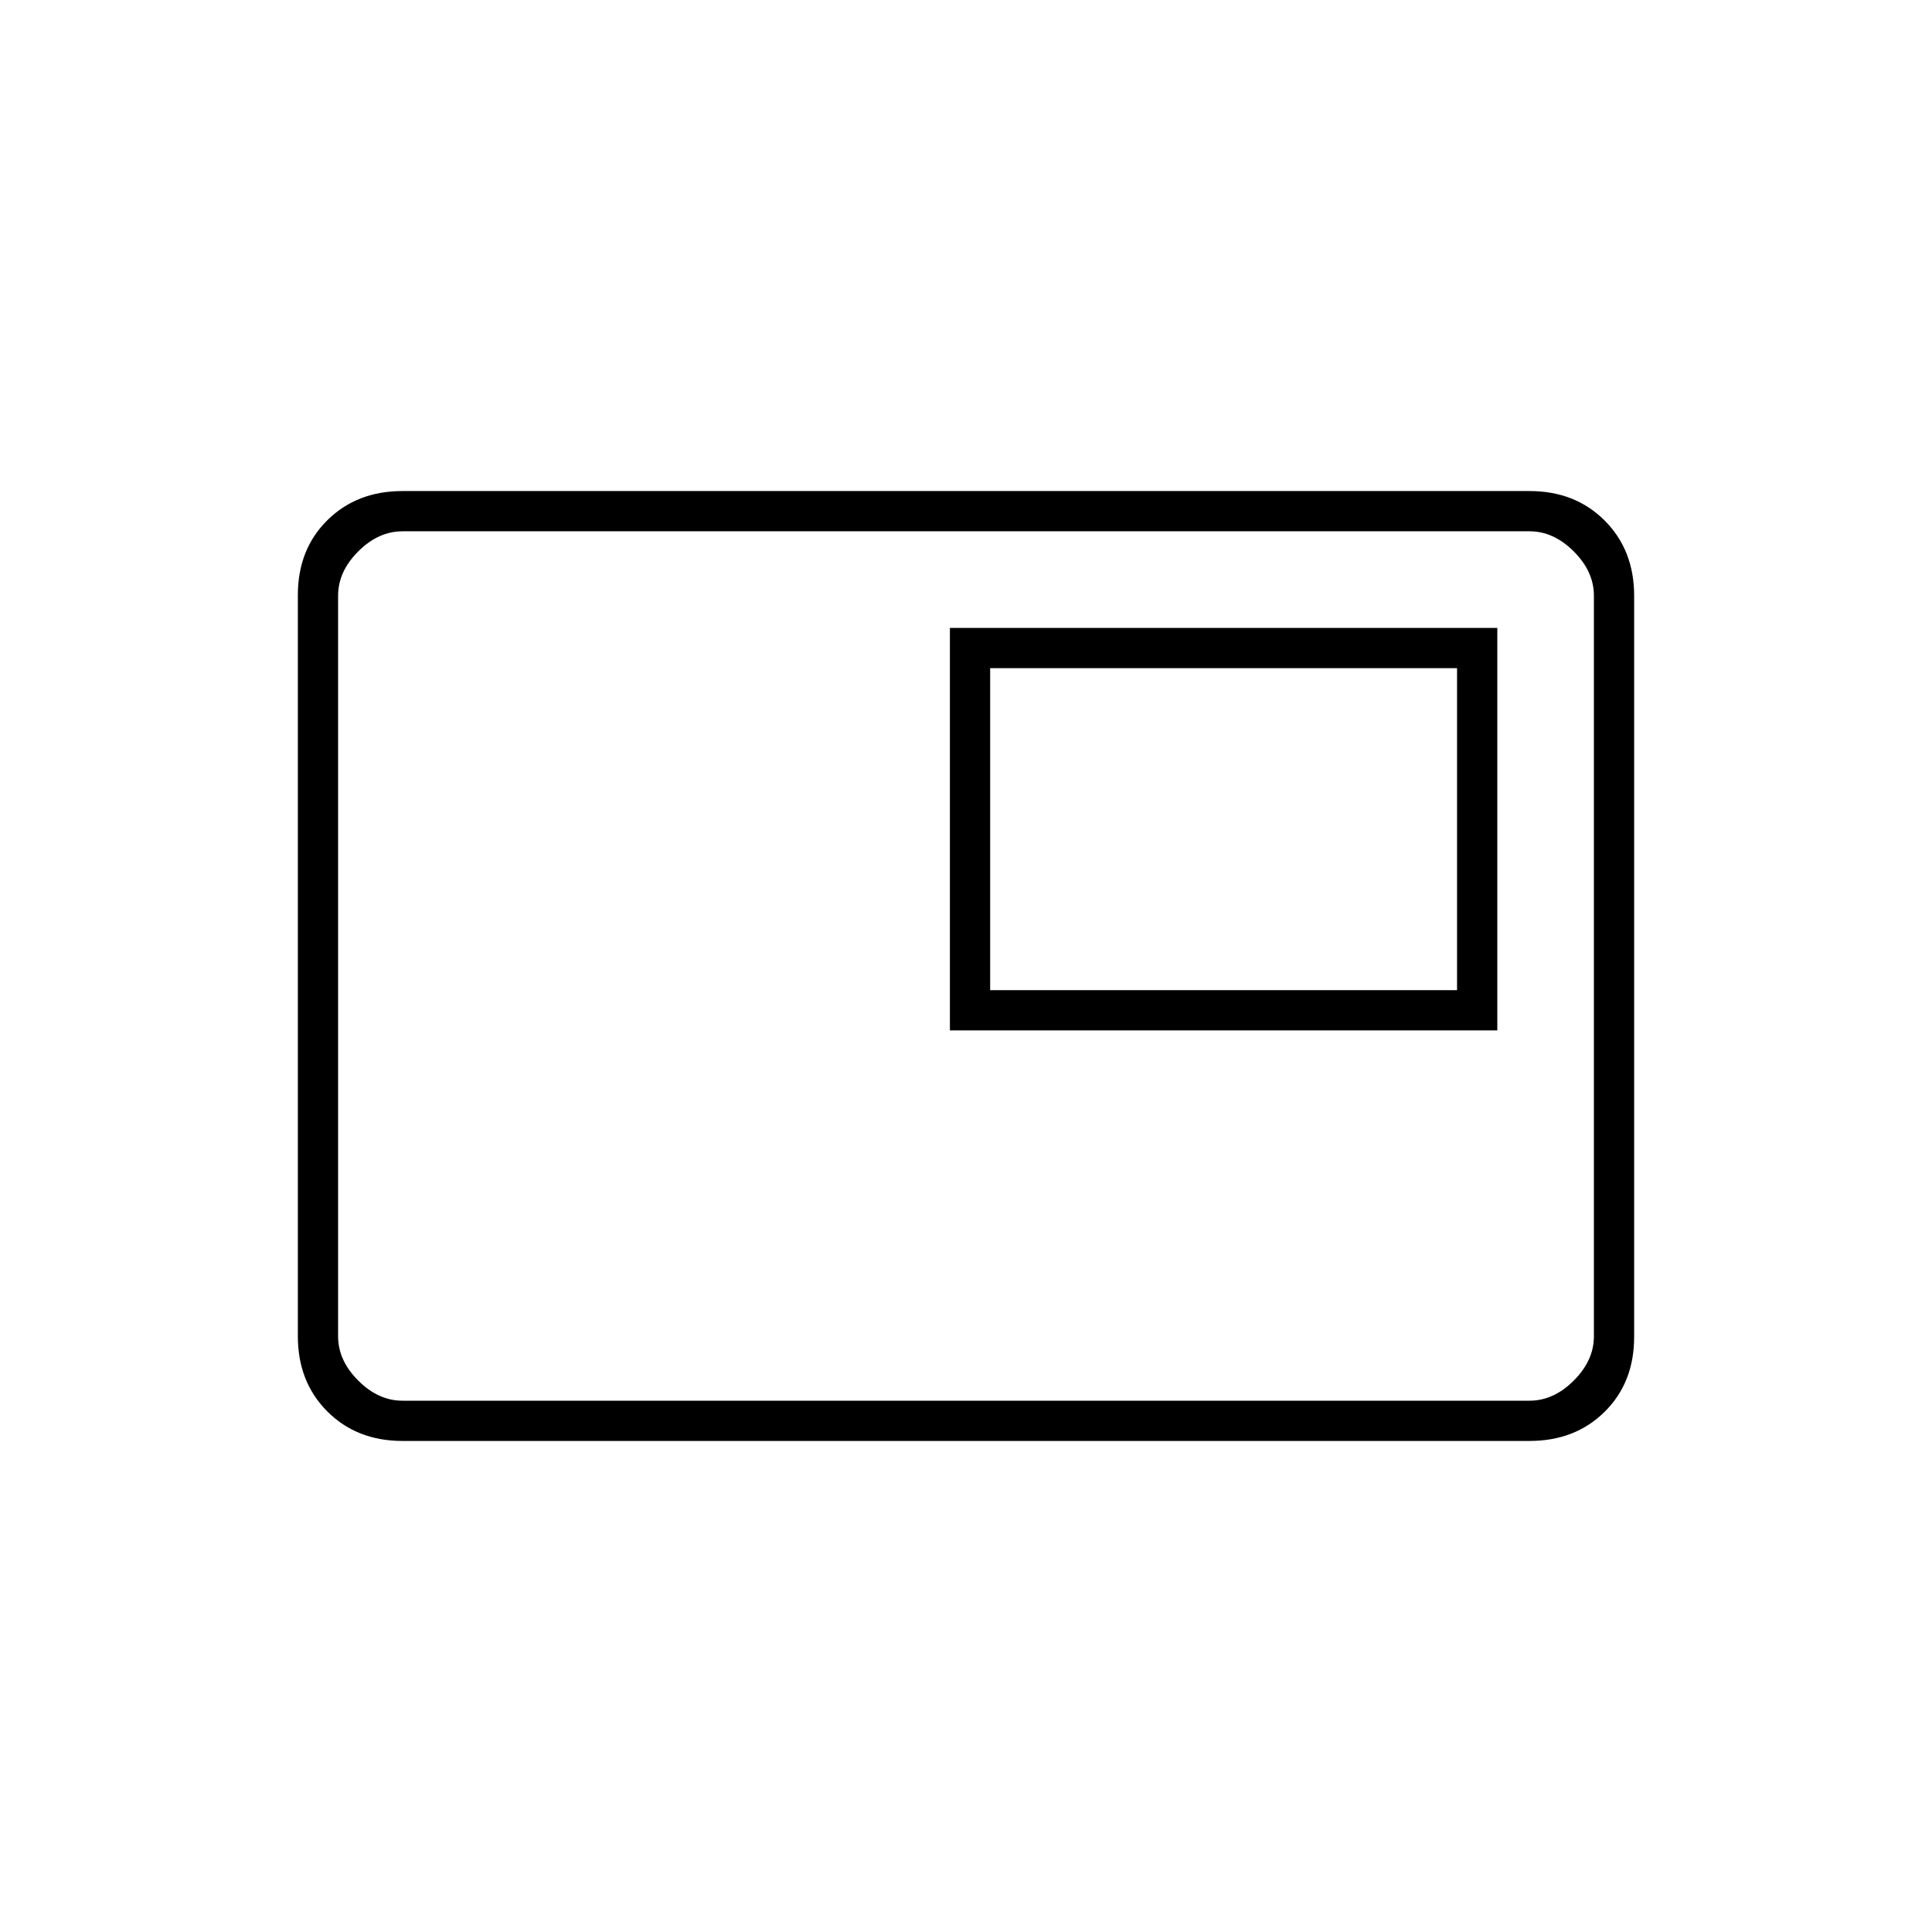 <svg xmlns="http://www.w3.org/2000/svg" height="20" viewBox="0 -960 960 960" width="20"><path d="M200-244q-22.7 0-37.35-14.66Q148-273.32 148-296.04v-368.24q0-22.72 14.65-37.22T200-716h560q22.7 0 37.35 14.66Q812-686.68 812-663.96v368.24q0 22.72-14.65 37.22T760-244H200Zm0-20h560q12 0 22-10t10-22v-368q0-12-10-22t-22-10H200q-12 0-22 10t-10 22v368q0 12 10 22t22 10Zm-32 0v-432 432Zm304-184h272v-200H472v200Zm20-20v-160h232v160H492Z"/></svg>